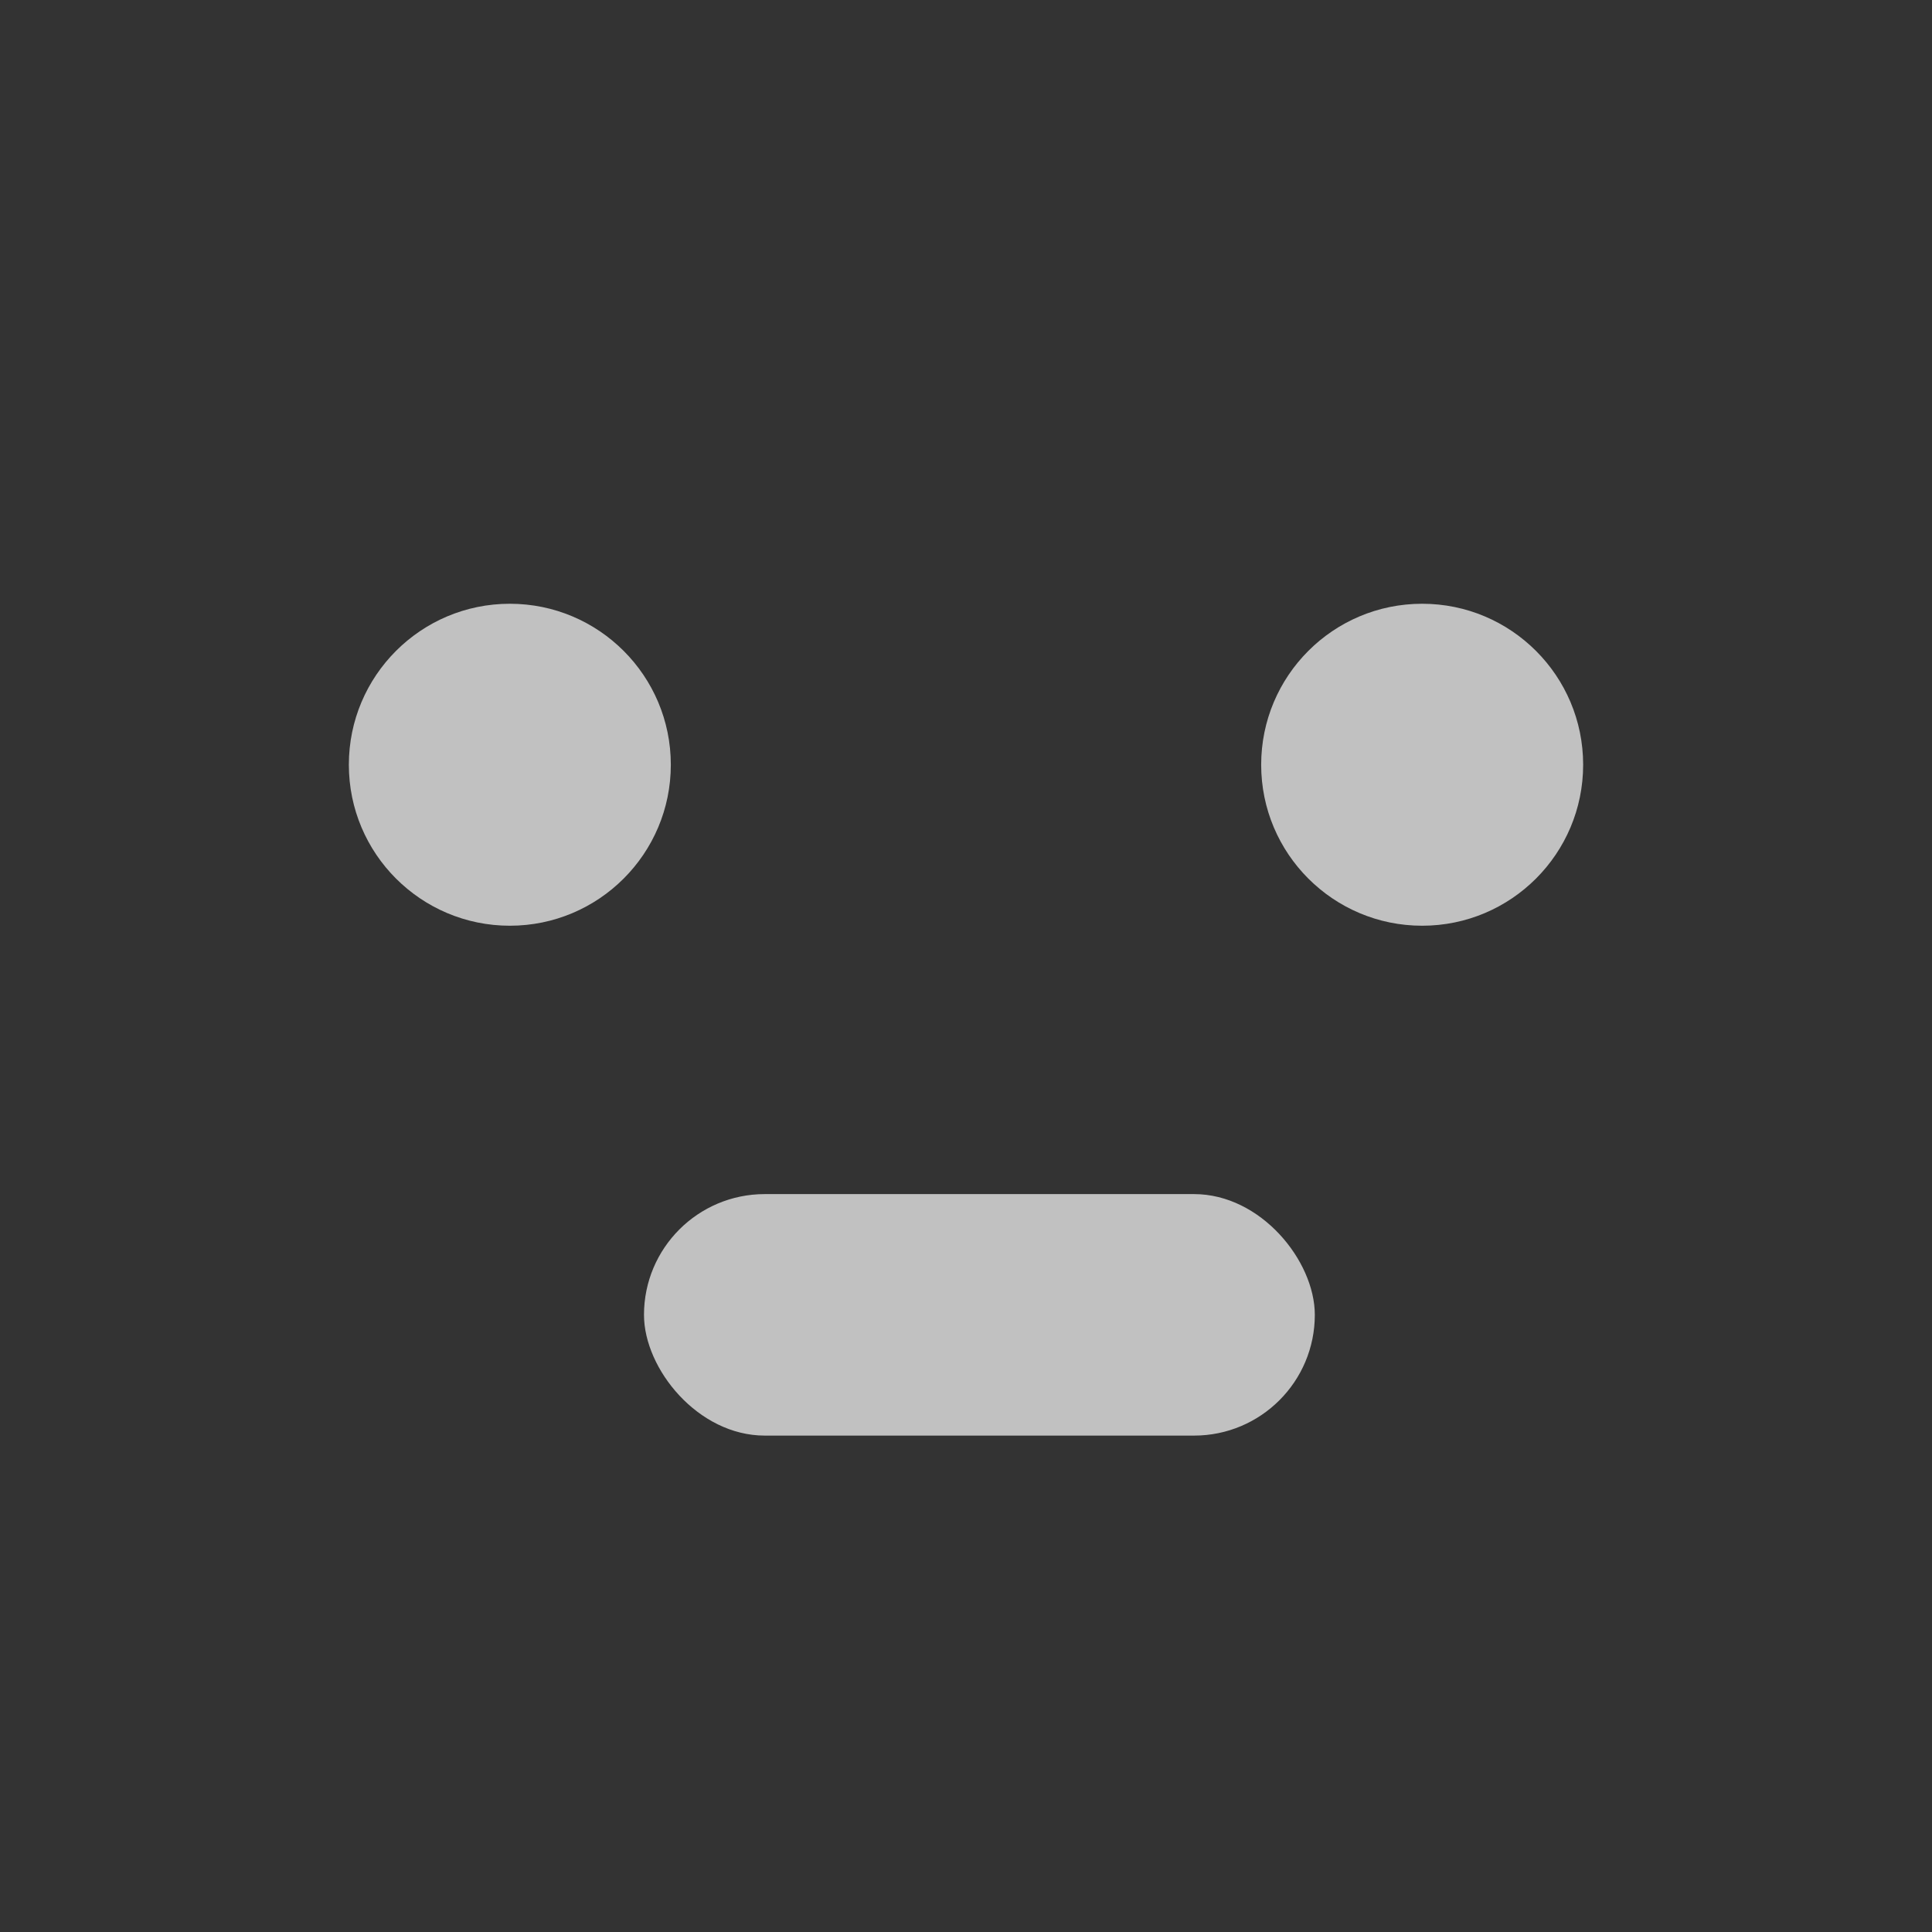 <svg width="64" height="64" viewBox="0 0 64 64" fill="none" xmlns="http://www.w3.org/2000/svg">
<rect x="0" y="0" width="64" height="64" fill="#333333" stroke="none"/>
<circle cx="16.889" cy="25.333" r="5.333" fill="#F0F0F0" fill-opacity="0.75"/>
<circle cx="47.111" cy="25.333" r="5.333" fill="#F0F0F0" fill-opacity="0.75"/>
<rect x="21.333" y="39.556" width="22.222" height="8" rx="4" fill="#F0F0F0" fill-opacity="0.75"/>
</svg>
